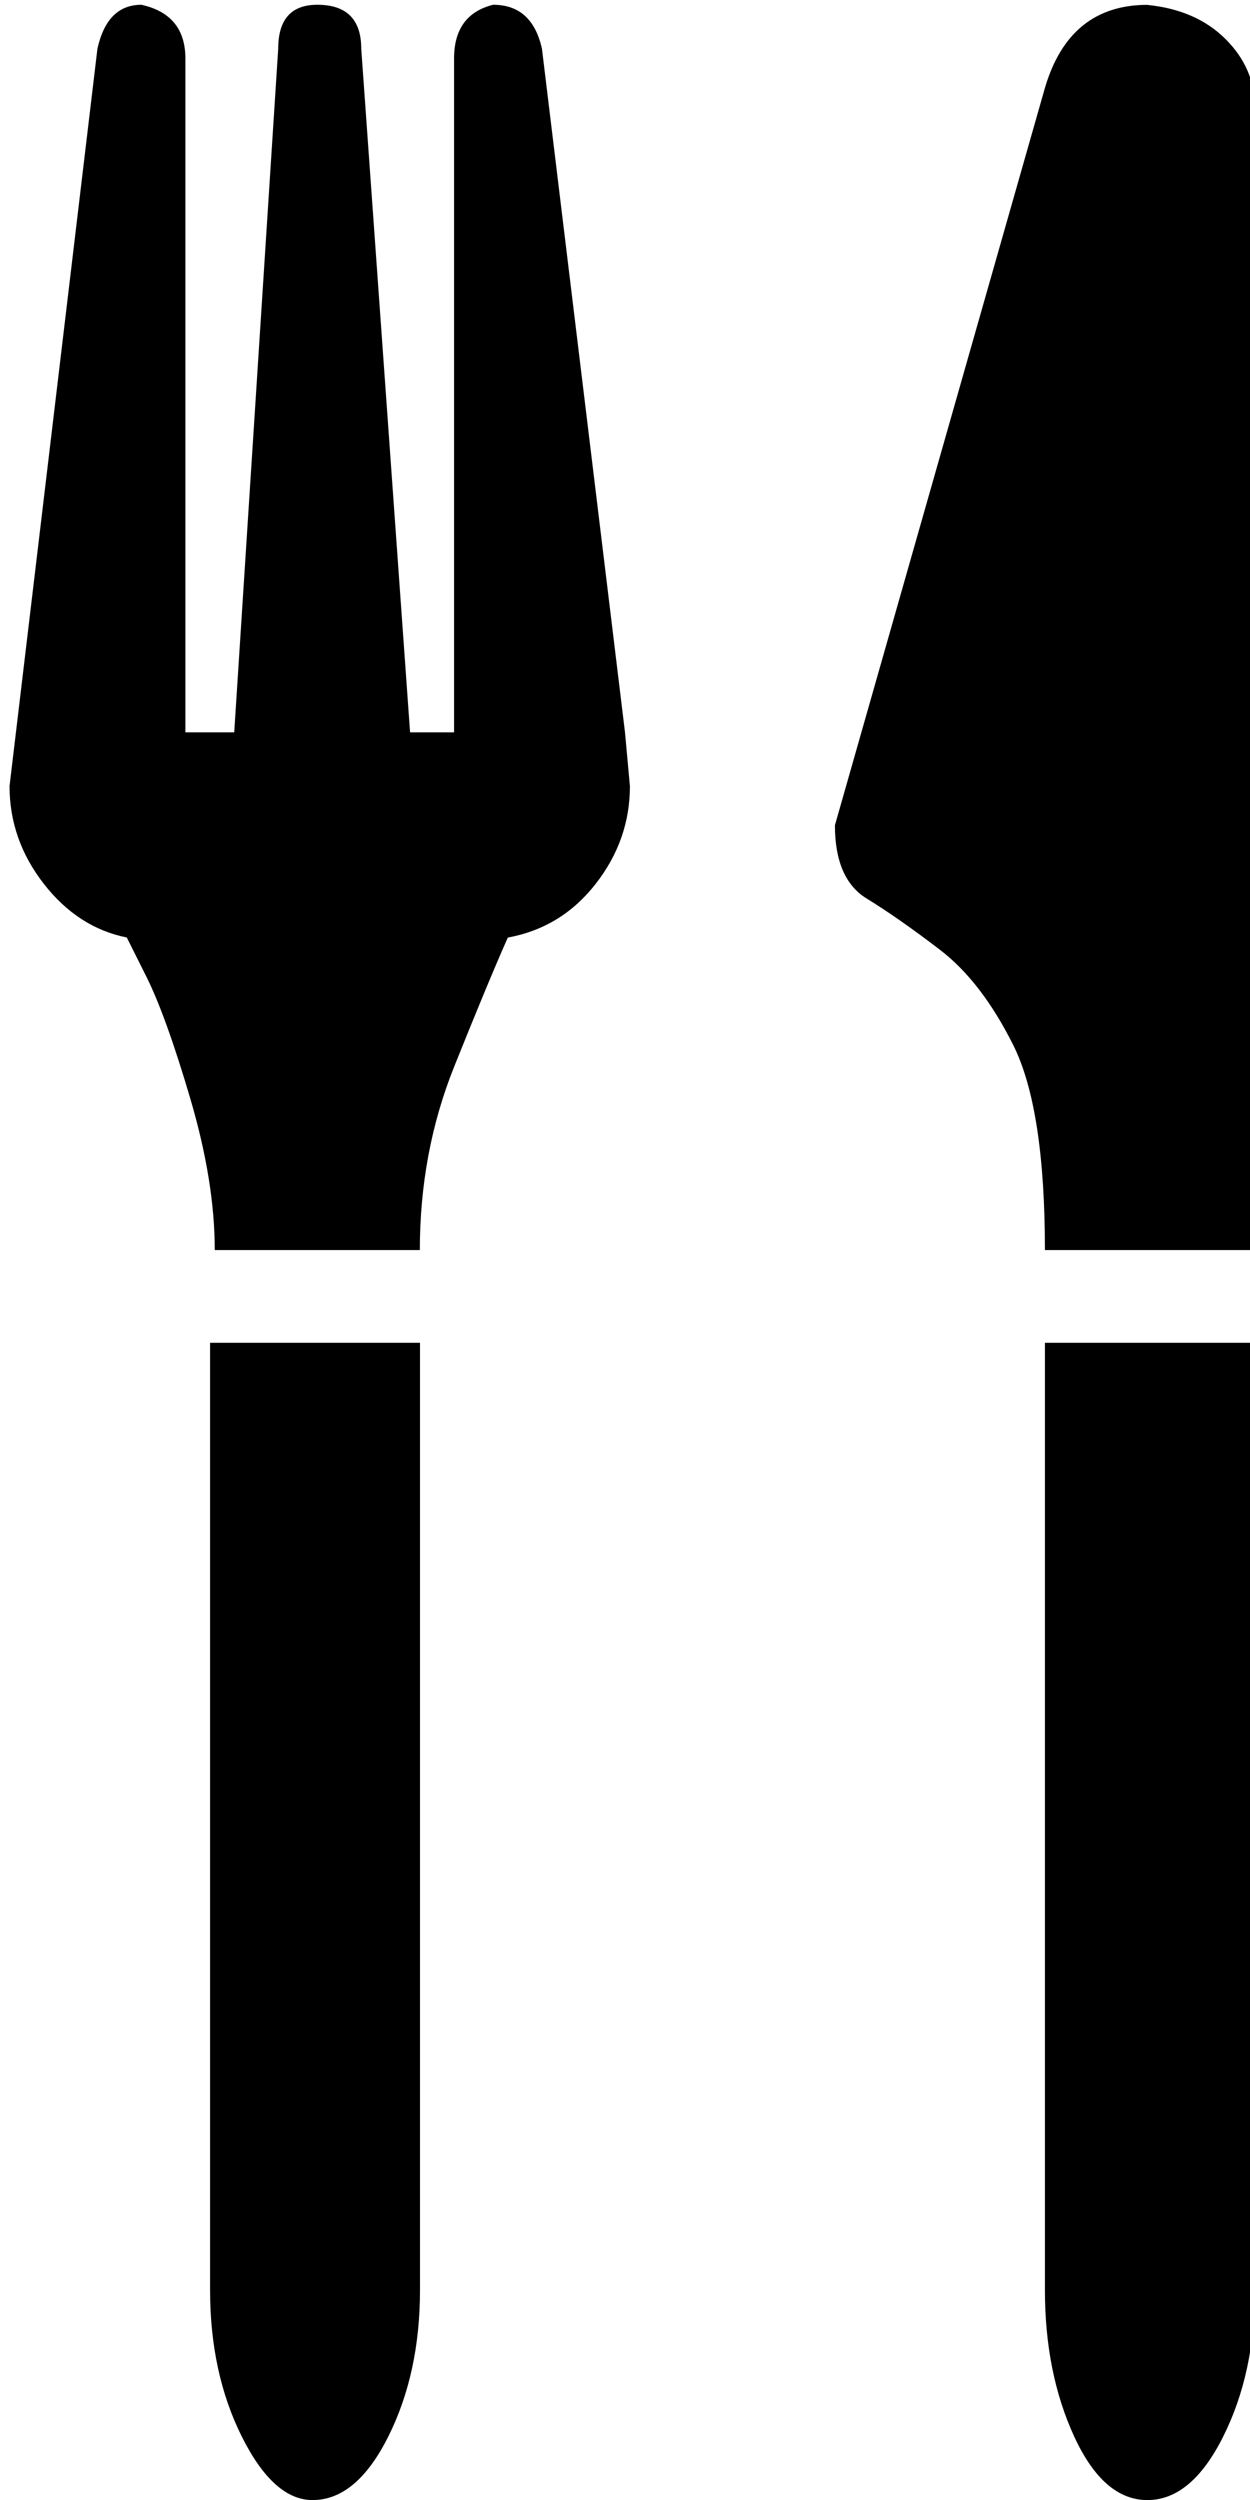<!-- Generated by IcoMoon.io -->
<svg version="1.1" xmlns="http://www.w3.org/2000/svg" width="16" height="32" viewBox="0 0 16 32">
<title>uniE0D5</title>
<path d="M14.688 0.063q0.625 0.063 1 0.438t0.375 0.875v14.625h-2.688q0-1.813-0.406-2.625t-0.938-1.219-0.938-0.656-0.406-0.938l2.688-9.438q0.313-1.063 1.313-1.063zM13.375 17.188h2.688v12.125q0 1.063-0.406 1.875t-0.969 0.813-0.938-0.813-0.375-1.875v-12.125zM8.063 10.063q0 0.688-0.438 1.25t-1.125 0.688q-0.25 0.563-0.688 1.656t-0.438 2.344h-2.625q0-0.875-0.313-1.938t-0.563-1.563l-0.25-0.5q-0.625-0.125-1.063-0.688t-0.438-1.25l1.125-9.438q0.125-0.563 0.563-0.563 0.563 0.125 0.563 0.688v8.625h0.625l0.563-8.75q0-0.563 0.5-0.563 0.563 0 0.563 0.563l0.625 8.75h0.563v-8.625q0-0.563 0.5-0.688 0.5 0 0.625 0.563l1.063 8.75zM2.688 17.188h2.688v12.125q0 1.063-0.406 1.875t-0.969 0.813q-0.5 0-0.906-0.813t-0.406-1.875v-12.125z"></path>
</svg>
